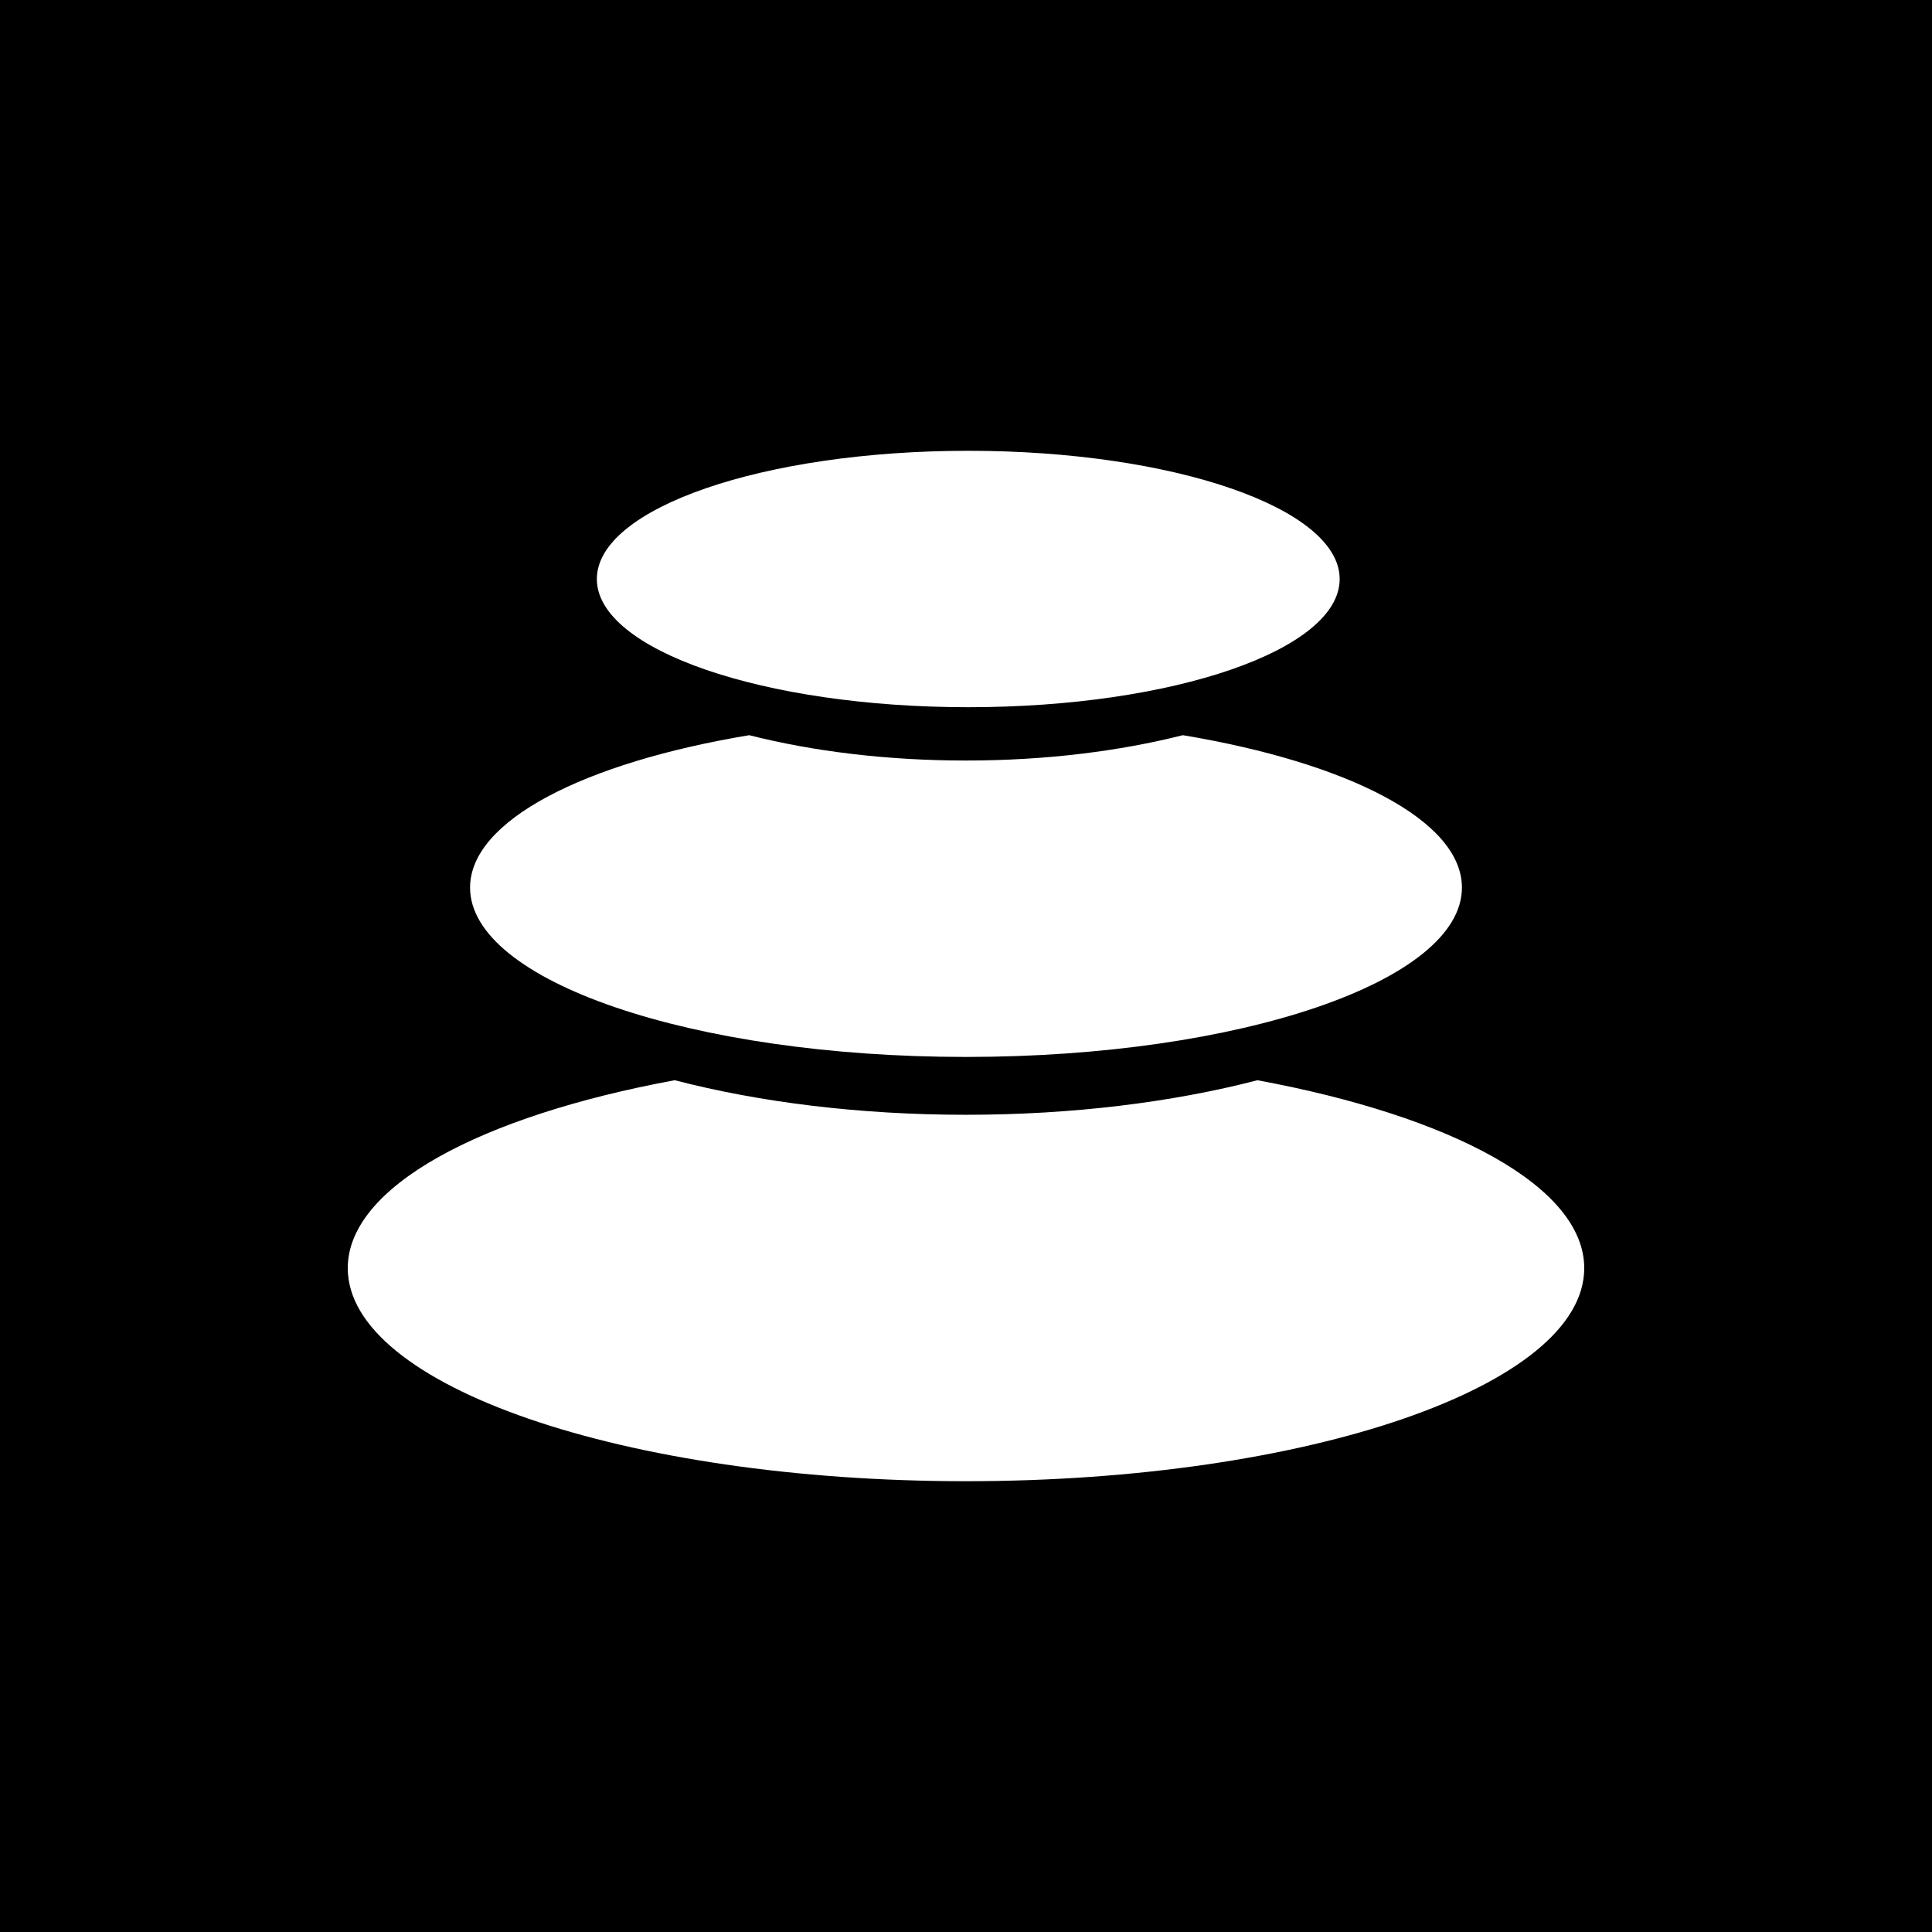 <svg width="100" height="100" viewBox="0 0 100 100" fill="none" xmlns="http://www.w3.org/2000/svg">
    <rect x="0" y="0" width="100" height="100" fill="#808080" stroke="none"/>
    <g clip-path="url(#clip0_463_38)">
        <rect width="100" height="100" fill="black"/>
        <path d="M65.077 55.912C75.149 57.771 82 61.429 82 65.64C82 71.733 67.672 76.667 50 76.667C32.328 76.667 18 71.731 18 65.64C18 61.429 24.853 57.771 34.923 55.912C39.299 57.048 44.467 57.701 50 57.701C55.533 57.701 60.701 57.048 65.077 55.915V55.912ZM61.221 38.053C69.776 39.477 75.669 42.472 75.669 45.941C75.669 50.781 64.176 54.707 50 54.707C35.824 54.707 24.331 50.781 24.331 45.941C24.331 42.475 30.224 39.477 38.779 38.053C42.067 38.888 45.901 39.365 50 39.365C54.099 39.365 57.933 38.885 61.221 38.053ZM50.117 23.333C60.733 23.333 69.341 26.304 69.341 29.971C69.341 33.635 60.733 36.605 50.117 36.605C39.501 36.605 30.893 33.635 30.893 29.971C30.893 26.304 39.501 23.333 50.117 23.333Z"
              fill="white"/>
    </g>
    <defs>
        <clipPath id="clip0_463_38">
            <rect width="100" height="100" fill="white"/>
        </clipPath>
    </defs>
</svg>
